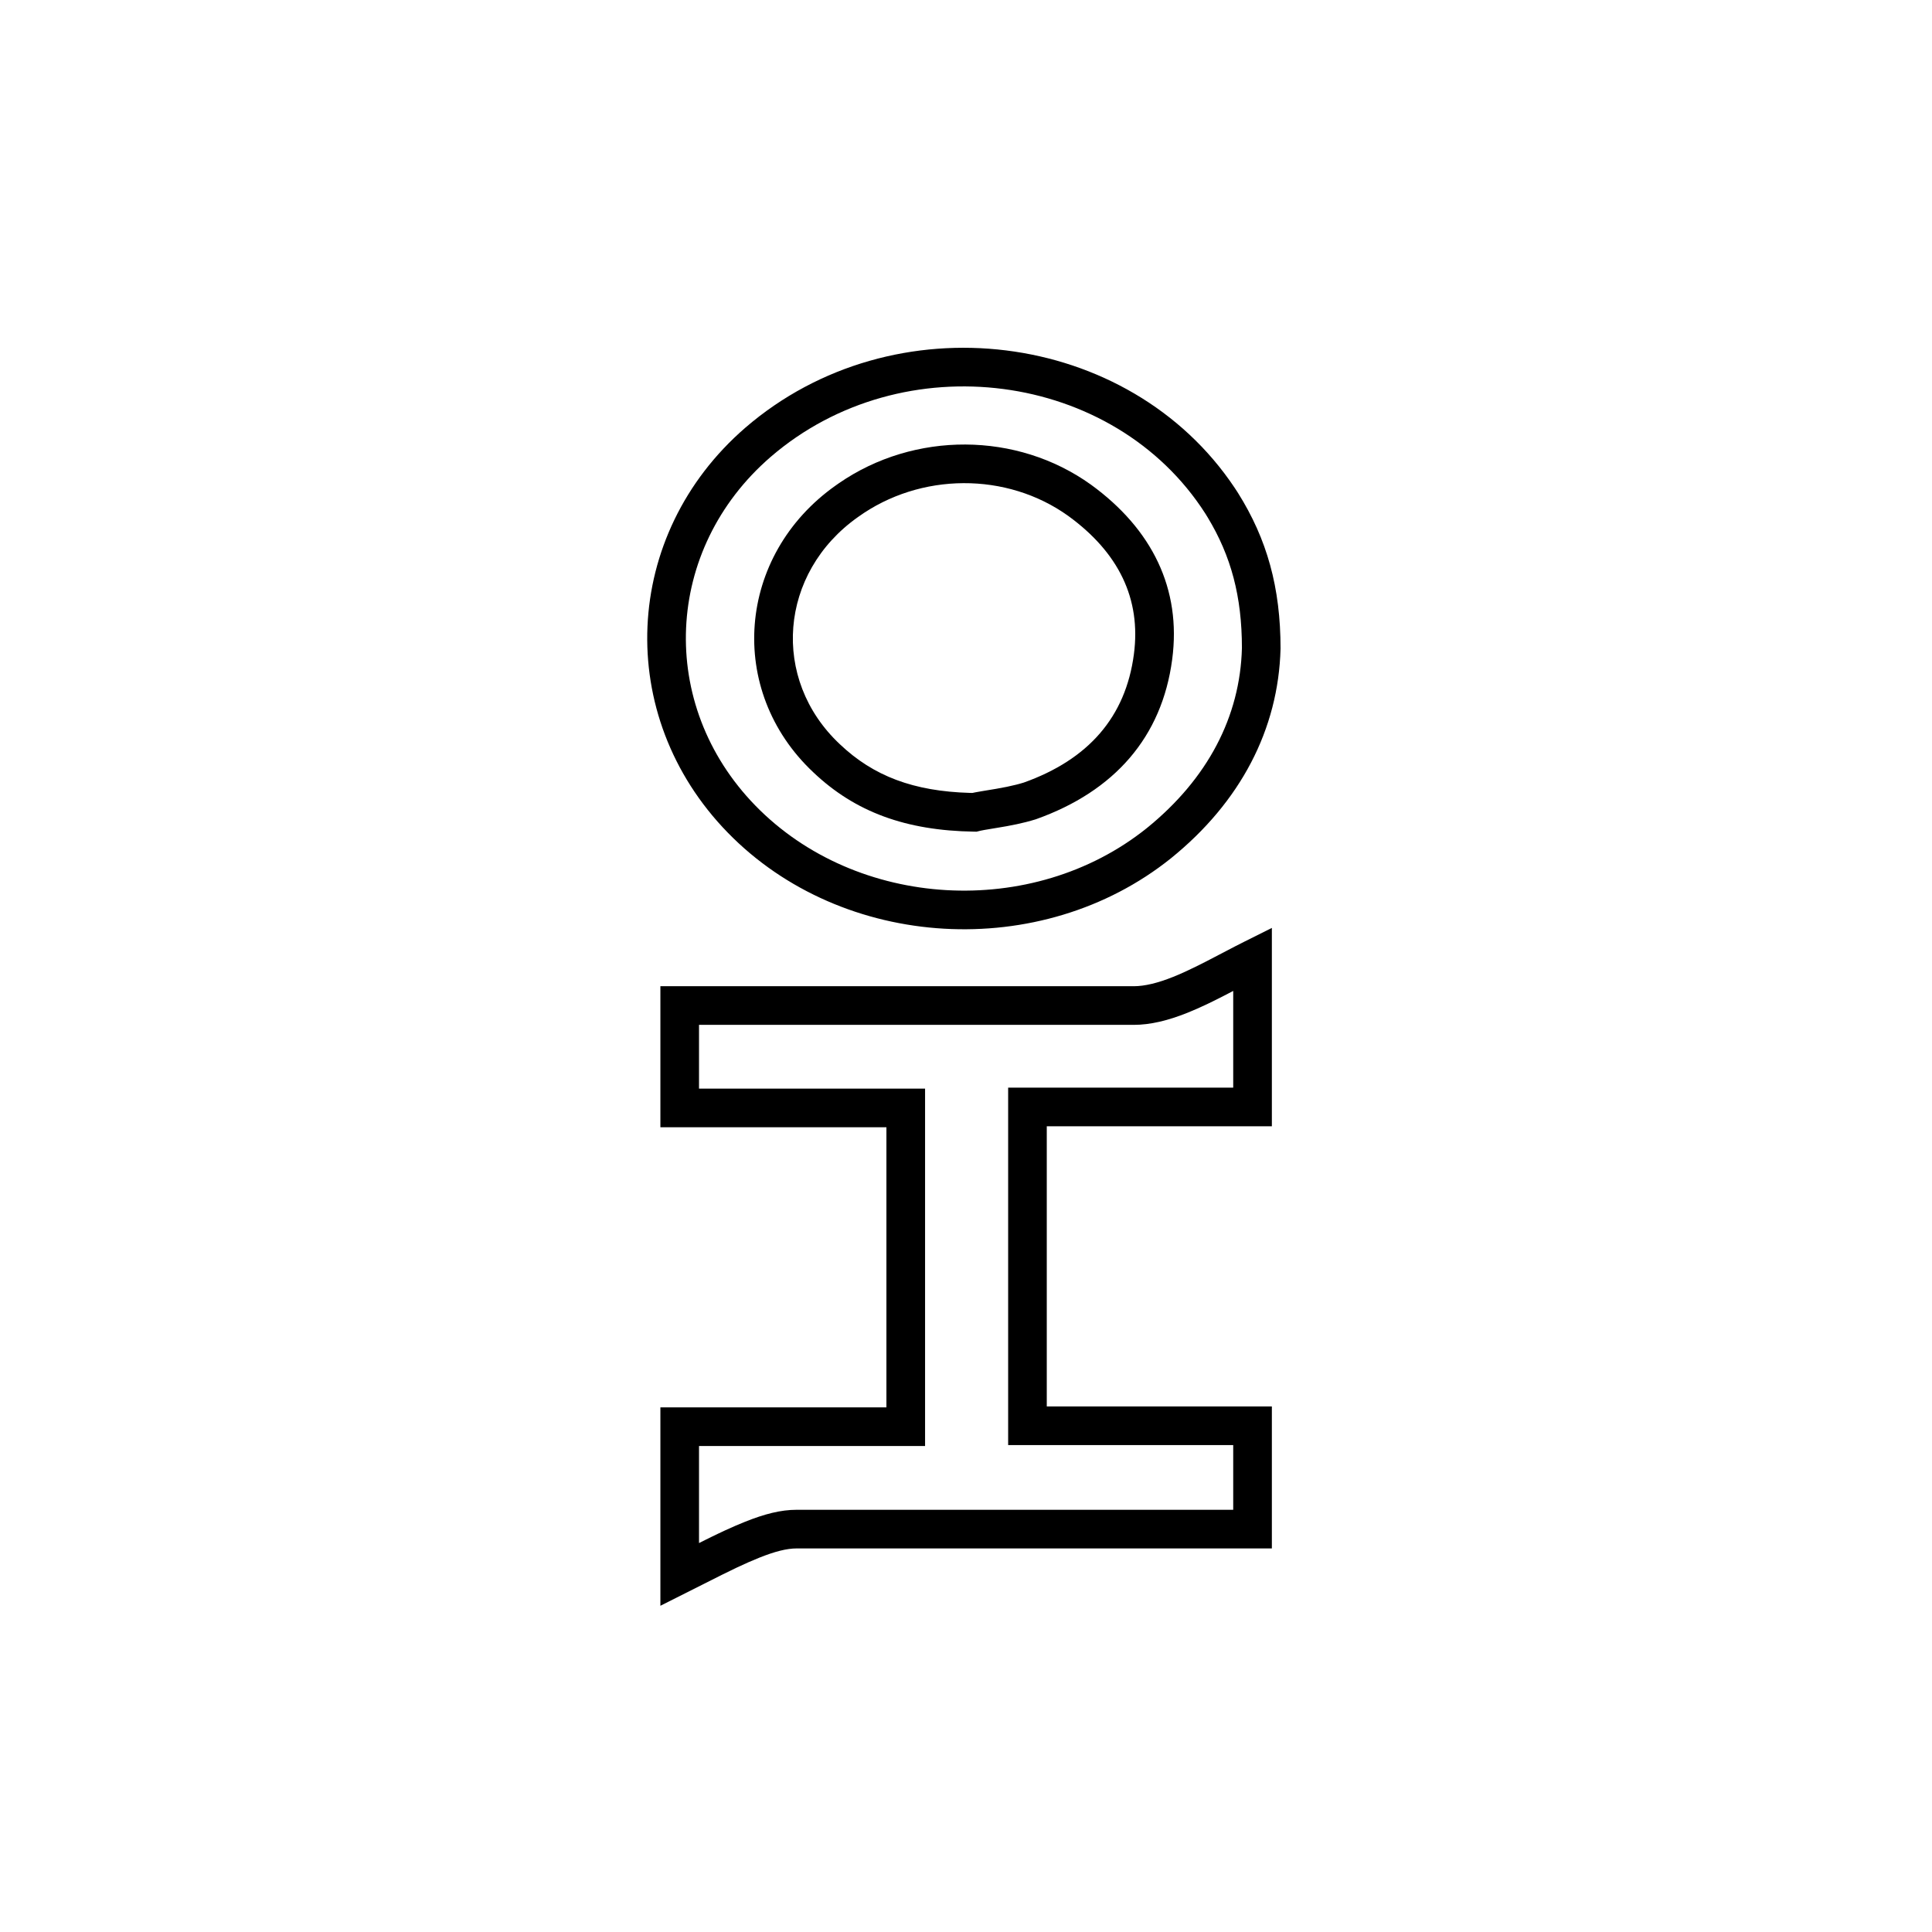 <svg width="200" height="200" viewBox="0 0 200 200" fill="none" xmlns="http://www.w3.org/2000/svg"><path fill-rule="evenodd" clip-rule="evenodd" d="M121.346 68.252C122.31 60.966 119.276 54.782 112.939 50.174C105.276 44.669 94.647 44.647 86.854 50.015L86.509 50.258C76.278 57.486 75.169 71.481 84.195 79.95C88.535 84.073 93.793 85.983 100.832 86.091L101.094 86.095L101.461 86.005C101.502 85.996 101.546 85.986 101.593 85.977L101.914 85.915L103.328 85.678L104.242 85.522C104.96 85.391 105.589 85.258 106.207 85.1C106.574 85.007 106.928 84.906 107.27 84.797C115.349 81.913 120.284 76.326 121.346 68.252ZM88.817 53.525L88.83 53.516C95.266 48.893 104.226 48.84 110.596 53.416C115.794 57.196 118.141 61.979 117.38 67.729C116.523 74.244 112.65 78.629 105.99 81.008C105.871 81.045 105.723 81.089 105.559 81.134L105.217 81.225C104.594 81.384 103.933 81.518 103.122 81.658L101.733 81.888L100.97 82.022L100.658 82.086L100.391 82.08C94.571 81.91 90.418 80.345 86.941 77.041C79.766 70.31 80.639 59.303 88.817 53.525Z" fill="currentColor"></path><path fill-rule="evenodd" clip-rule="evenodd" d="M127.821 50.513C116.882 34.098 92.5 31.036 77.156 44.277C64.371 55.344 63.54 74.075 75.33 86.186C87.243 98.419 107.804 99.601 121.214 88.852C128.417 83.026 132.345 75.501 132.562 67.143C132.563 60.814 131.158 55.808 128.157 51.028L127.821 50.513ZM79.772 47.304C93.443 35.505 115.331 38.391 124.778 53.169L125.024 53.569C127.444 57.575 128.563 61.742 128.563 67.091C128.378 74.191 125.015 80.633 118.705 85.736C106.904 95.196 88.667 94.147 78.196 83.396C68.014 72.936 68.726 56.864 79.772 47.304Z" fill="currentColor"></path><path fill-rule="evenodd" clip-rule="evenodd" d="M131.663 96.057V116.593L108.362 116.593V145.593L131.663 145.593V160.293H82.463C81.439 160.293 80.197 160.614 78.606 161.25C77.862 161.548 77.091 161.888 76.24 162.29C75.768 162.513 75.289 162.747 74.726 163.028L68.363 166.229V145.693L91.762 145.693V116.693L68.363 116.693V102.093H117.363C118.501 102.093 119.871 101.756 121.42 101.136C122.146 100.846 122.903 100.503 123.759 100.083C124.095 99.918 124.441 99.744 124.83 99.545L127.872 97.96C128.188 97.797 128.48 97.648 128.769 97.504L131.663 96.057ZM127.662 112.593V102.58L126.651 103.106C126.244 103.315 125.88 103.498 125.522 103.674L125.059 103.898C124.3 104.262 123.596 104.574 122.906 104.85C120.925 105.642 119.094 106.093 117.363 106.093L72.362 106.093V112.693L95.763 112.693V149.693L72.362 149.693V159.738L73.006 159.416C73.237 159.301 73.455 159.193 73.666 159.09L74.28 158.793L75.073 158.42C75.787 158.092 76.46 157.8 77.12 157.536C79.143 156.727 80.825 156.293 82.463 156.293L127.662 156.293V149.593L104.363 149.593V112.593L127.662 112.593Z" fill="currentColor"></path></svg>